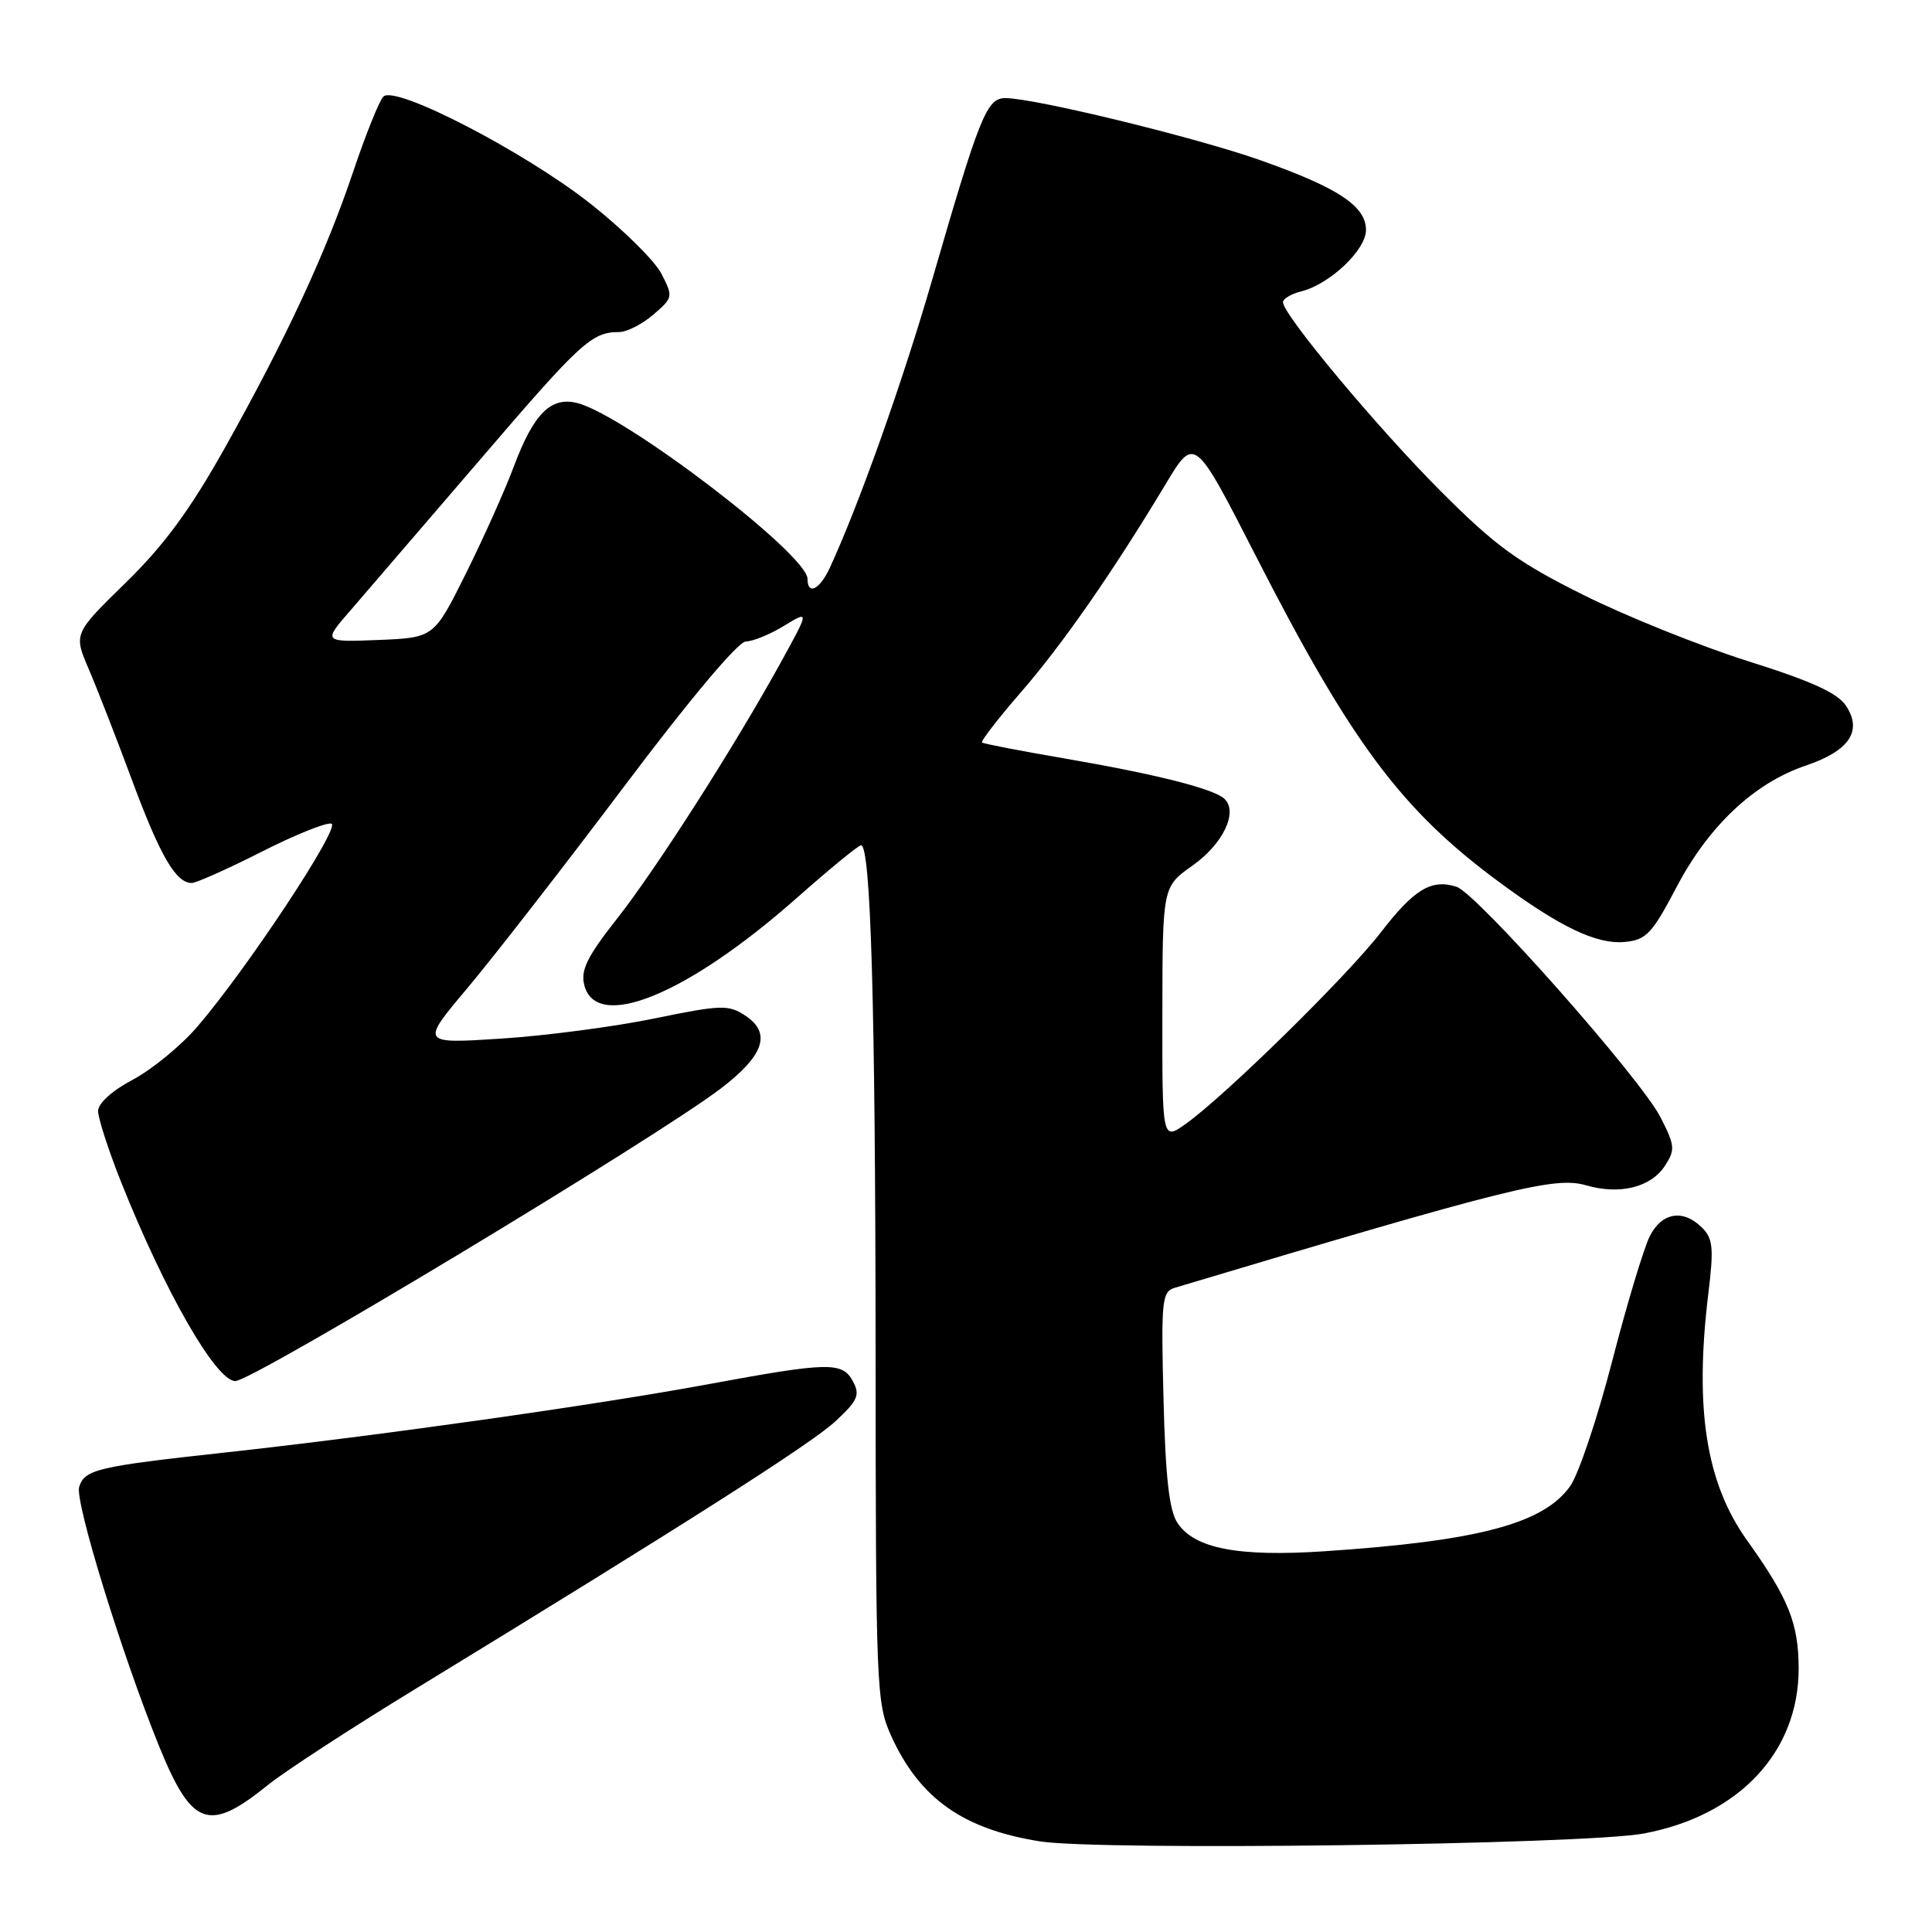 <?xml version="1.0" encoding="UTF-8" standalone="no"?>
<!DOCTYPE svg PUBLIC "-//W3C//DTD SVG 1.1//EN" "http://www.w3.org/Graphics/SVG/1.1/DTD/svg11.dtd" >
<svg xmlns="http://www.w3.org/2000/svg" xmlns:xlink="http://www.w3.org/1999/xlink" version="1.1" viewBox="0 0 256 256">
 <g >
 <path fill="currentColor"
d=" M 217.81 242.95 C 230.43 240.58 238.34 232.15 238.33 221.08 C 238.32 215.10 236.99 211.79 231.51 204.13 C 226.06 196.51 224.51 186.69 226.36 171.43 C 227.10 165.39 226.98 164.12 225.54 162.68 C 223.05 160.19 220.24 160.63 218.63 163.75 C 217.85 165.26 215.60 172.71 213.64 180.29 C 211.68 187.88 209.17 195.36 208.05 196.93 C 204.51 201.90 195.88 204.19 175.50 205.55 C 164.05 206.31 158.25 205.19 156.01 201.78 C 154.92 200.11 154.43 195.71 154.17 185.35 C 153.84 172.29 153.96 171.15 155.66 170.64 C 200.06 157.35 206.04 155.86 210.17 157.06 C 214.62 158.35 218.73 157.34 220.60 154.49 C 221.99 152.36 221.95 151.81 220.03 148.05 C 217.40 142.90 195.68 118.35 192.99 117.50 C 189.67 116.44 187.38 117.82 182.98 123.53 C 178.50 129.34 162.35 145.19 157.13 148.91 C 154.00 151.14 154.00 151.14 154.02 134.32 C 154.04 117.50 154.04 117.50 158.02 114.69 C 162.04 111.84 164.06 107.66 162.28 105.88 C 160.94 104.54 153.29 102.60 140.90 100.47 C 135.18 99.49 130.33 98.55 130.13 98.39 C 129.92 98.22 132.22 95.26 135.22 91.79 C 140.75 85.44 147.45 75.80 154.46 64.14 C 158.28 57.78 158.28 57.78 166.39 73.64 C 179.03 98.37 185.65 107.26 198.50 116.77 C 206.73 122.86 211.57 125.17 215.32 124.81 C 218.14 124.54 218.92 123.70 222.16 117.53 C 226.43 109.41 232.44 103.76 239.26 101.45 C 245.04 99.49 246.81 96.88 244.62 93.54 C 243.50 91.83 240.08 90.27 231.63 87.61 C 225.33 85.62 215.52 81.68 209.84 78.85 C 201.10 74.49 198.18 72.37 190.92 65.10 C 182.53 56.70 170.00 41.69 170.00 40.04 C 170.00 39.59 171.09 38.94 172.42 38.61 C 176.21 37.66 181.00 33.12 181.00 30.48 C 181.00 27.30 177.29 24.86 166.92 21.20 C 158.34 18.18 137.07 13.00 133.21 13.00 C 130.75 13.00 129.82 15.31 123.54 37.00 C 119.60 50.61 113.85 66.79 109.95 75.25 C 108.62 78.12 107.00 78.93 107.00 76.71 C 107.00 73.46 82.80 54.99 76.47 53.40 C 72.99 52.53 70.71 54.81 68.09 61.80 C 66.92 64.94 64.05 71.33 61.73 76.00 C 57.50 84.50 57.50 84.50 50.13 84.80 C 42.77 85.09 42.77 85.09 46.51 80.80 C 48.56 78.43 56.28 69.45 63.67 60.84 C 76.96 45.33 78.41 44.00 82.03 44.00 C 83.05 44.00 85.10 42.96 86.57 41.69 C 89.19 39.44 89.21 39.31 87.63 36.25 C 86.73 34.52 82.51 30.36 78.25 27.00 C 69.48 20.09 52.37 11.23 50.80 12.80 C 50.26 13.34 48.48 17.76 46.84 22.63 C 43.18 33.52 37.94 44.80 29.78 59.37 C 25.17 67.59 21.73 72.26 16.64 77.23 C 9.74 83.97 9.74 83.97 11.79 88.73 C 12.91 91.35 15.50 98.00 17.54 103.50 C 21.23 113.43 23.31 117.00 25.40 117.00 C 26.00 117.00 30.16 115.14 34.63 112.88 C 39.10 110.61 43.28 108.93 43.92 109.14 C 45.17 109.56 32.75 128.36 26.14 136.05 C 23.99 138.55 20.16 141.70 17.62 143.05 C 14.86 144.51 13.00 146.19 13.00 147.22 C 13.00 148.17 14.35 152.35 16.00 156.51 C 21.79 171.07 28.62 183.00 31.18 183.00 C 33.48 183.00 86.82 150.86 95.50 144.24 C 101.27 139.84 102.26 136.87 98.72 134.55 C 96.52 133.11 95.52 133.14 86.72 134.95 C 81.44 136.04 72.31 137.24 66.43 137.62 C 55.72 138.31 55.72 138.31 61.95 130.91 C 65.38 126.83 74.70 114.84 82.67 104.25 C 91.35 92.70 97.82 85.00 98.83 85.00 C 99.75 84.99 102.02 84.07 103.88 82.93 C 107.25 80.88 107.25 80.88 103.54 87.63 C 97.43 98.75 86.99 115.09 81.73 121.77 C 77.81 126.75 76.92 128.55 77.42 130.52 C 78.98 136.75 91.03 131.83 105.49 119.06 C 109.88 115.18 113.75 112.00 114.09 112.00 C 115.38 112.00 115.99 133.20 116.02 178.50 C 116.04 223.64 116.12 225.68 118.08 230.00 C 121.84 238.29 127.59 242.37 137.79 243.99 C 145.77 245.26 209.96 244.42 217.81 242.95 Z  M 35.50 236.52 C 37.70 234.74 46.47 229.03 55.00 223.82 C 90.62 202.06 107.48 191.32 110.71 188.32 C 113.65 185.59 113.98 184.84 113.04 183.07 C 111.62 180.42 109.91 180.45 93.72 183.44 C 78.70 186.21 50.09 190.25 29.69 192.48 C 12.87 194.32 11.23 194.71 10.49 197.02 C 9.89 198.92 16.15 219.24 21.08 231.38 C 25.43 242.07 27.66 242.86 35.50 236.52 Z "/>
</g>
</svg>